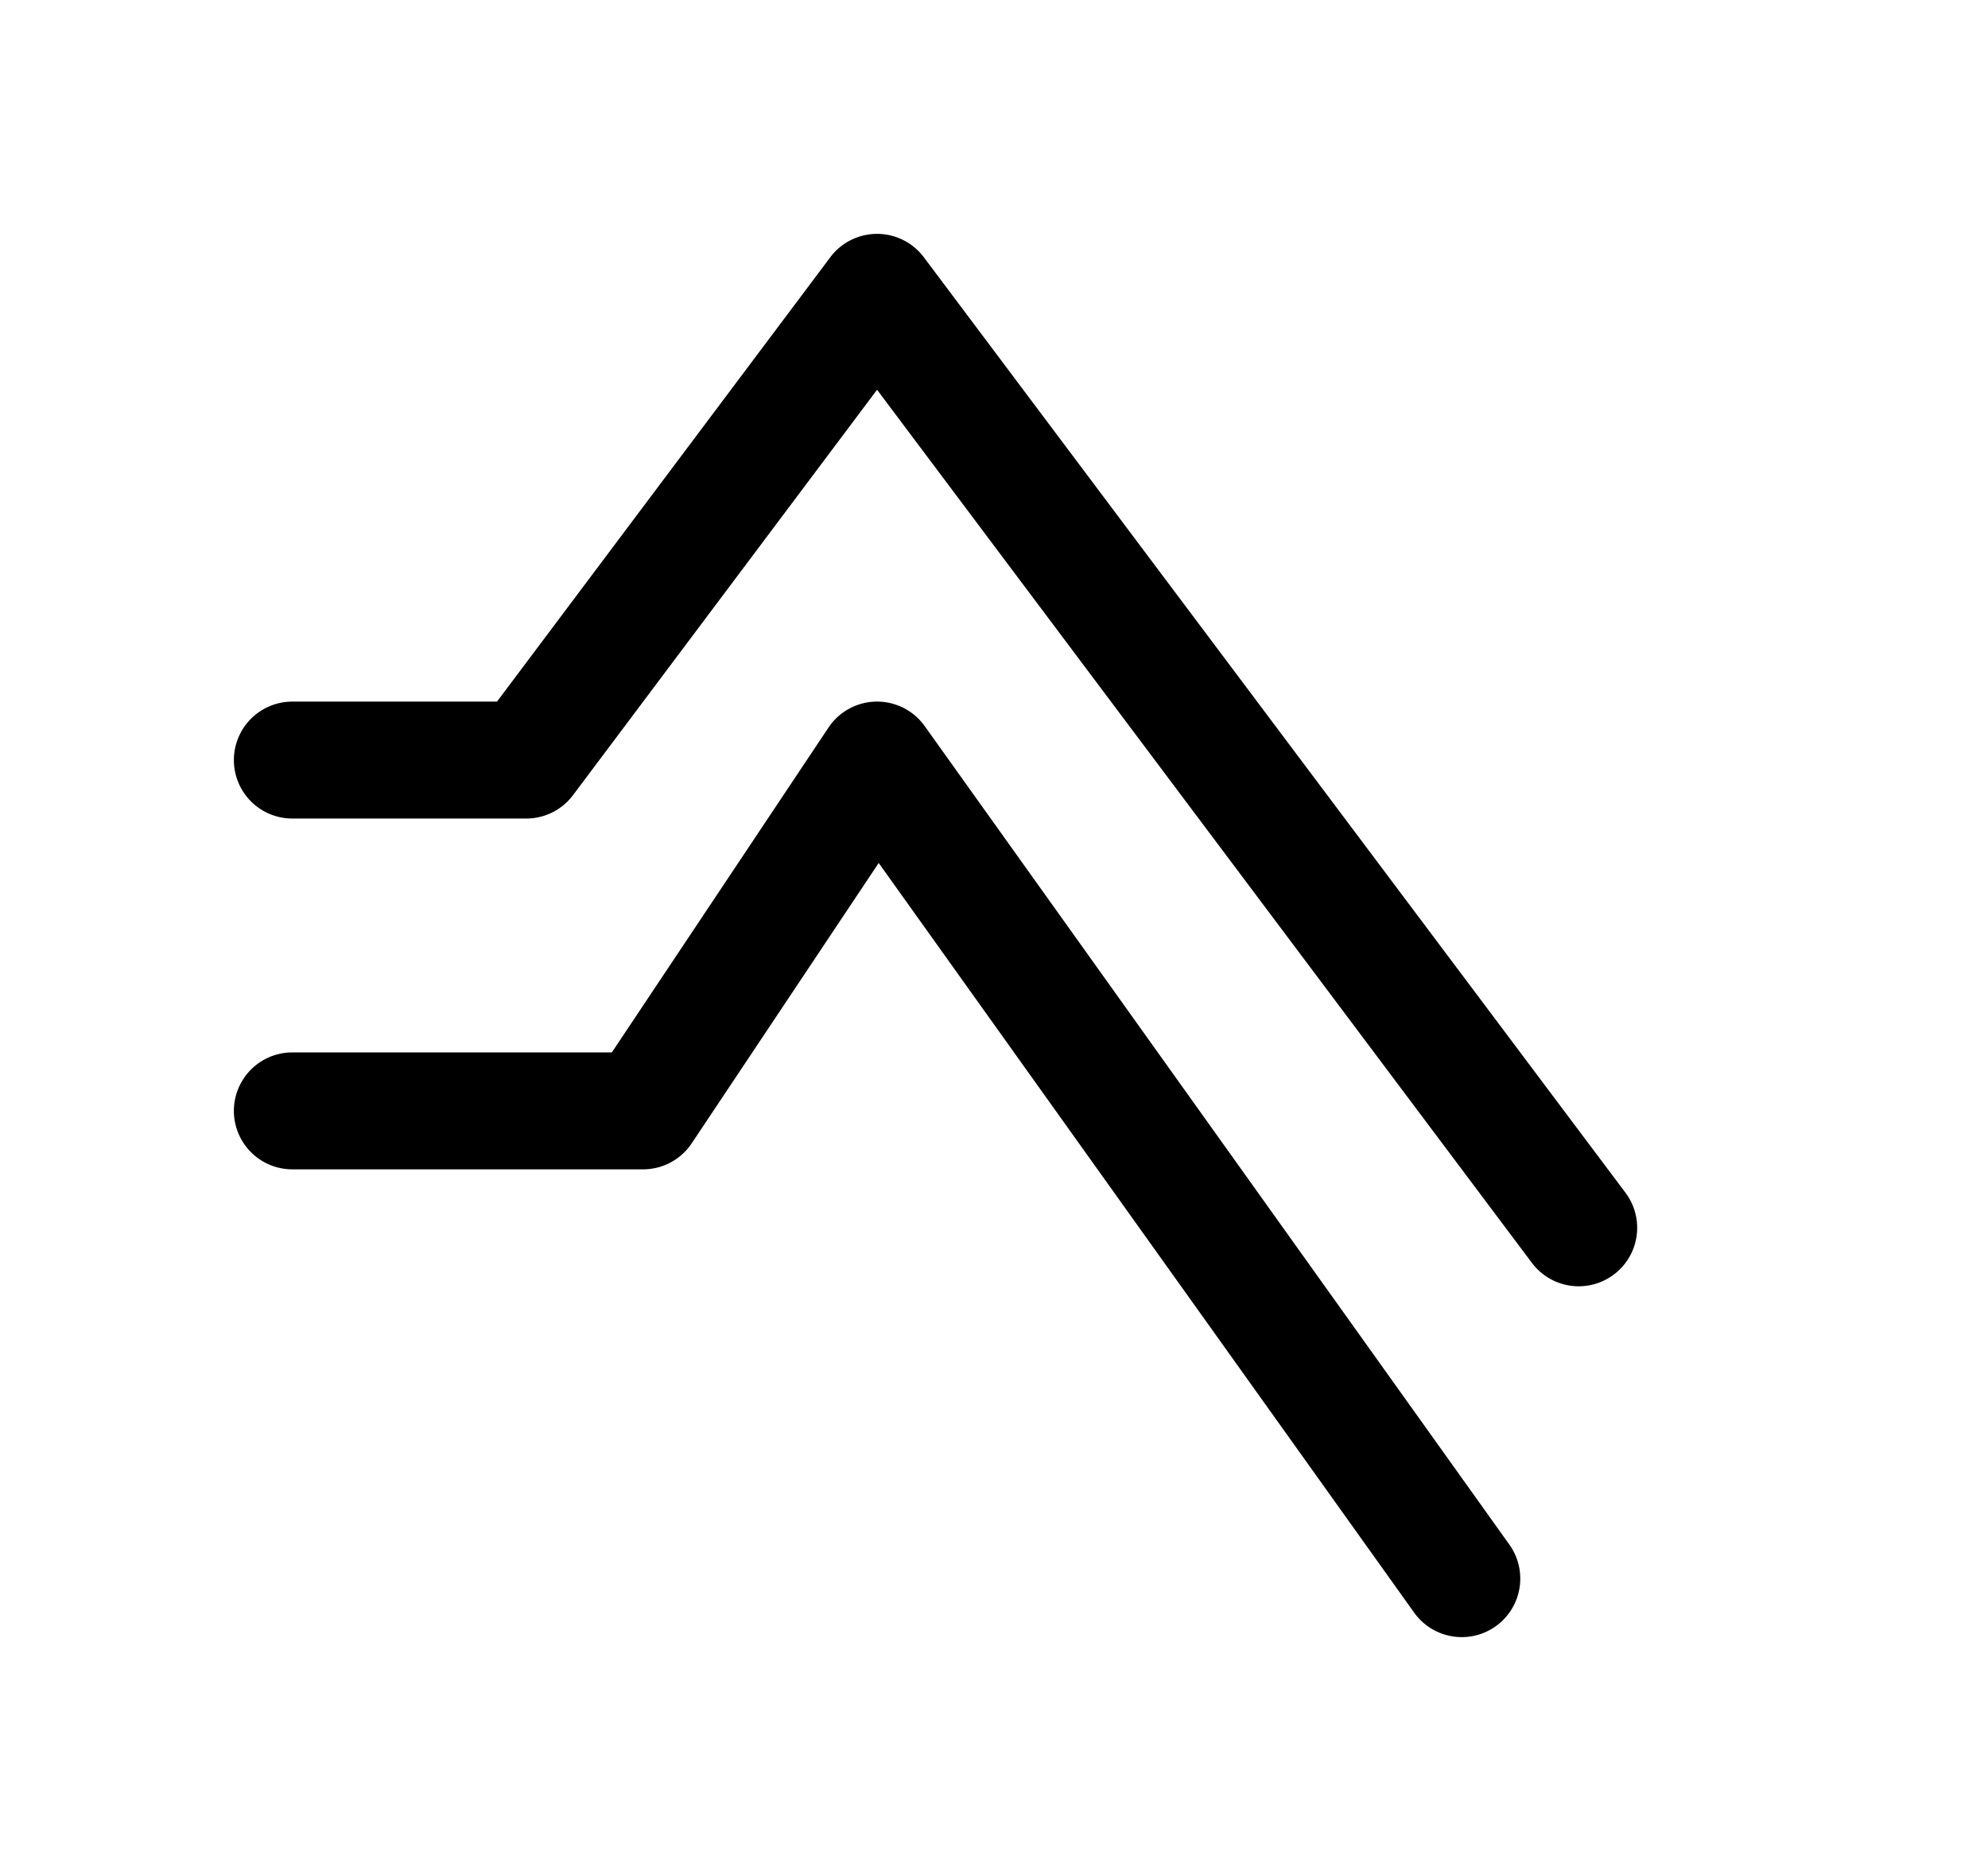 <svg xmlns="http://www.w3.org/2000/svg" width="17" height="16" viewBox="0 0 17 16">
    <path fill-rule="nonzero" d="M7.084 6.223a.5.5 0 0 1 .823-.014l5 7a.5.5 0 1 1-.814.582L7.514 7.38 5.916 9.776A.5.5 0 0 1 5.5 10h-3a.5.5 0 1 1 0-1h2.732zM7.1 2.2a.5.5 0 0 1 .8 0l6 8a.5.5 0 0 1-.8.6L7.5 3.333 4.9 6.8a.5.5 0 0 1-.4.2h-2a.5.5 0 0 1 0-1h1.75z"/>
</svg>

